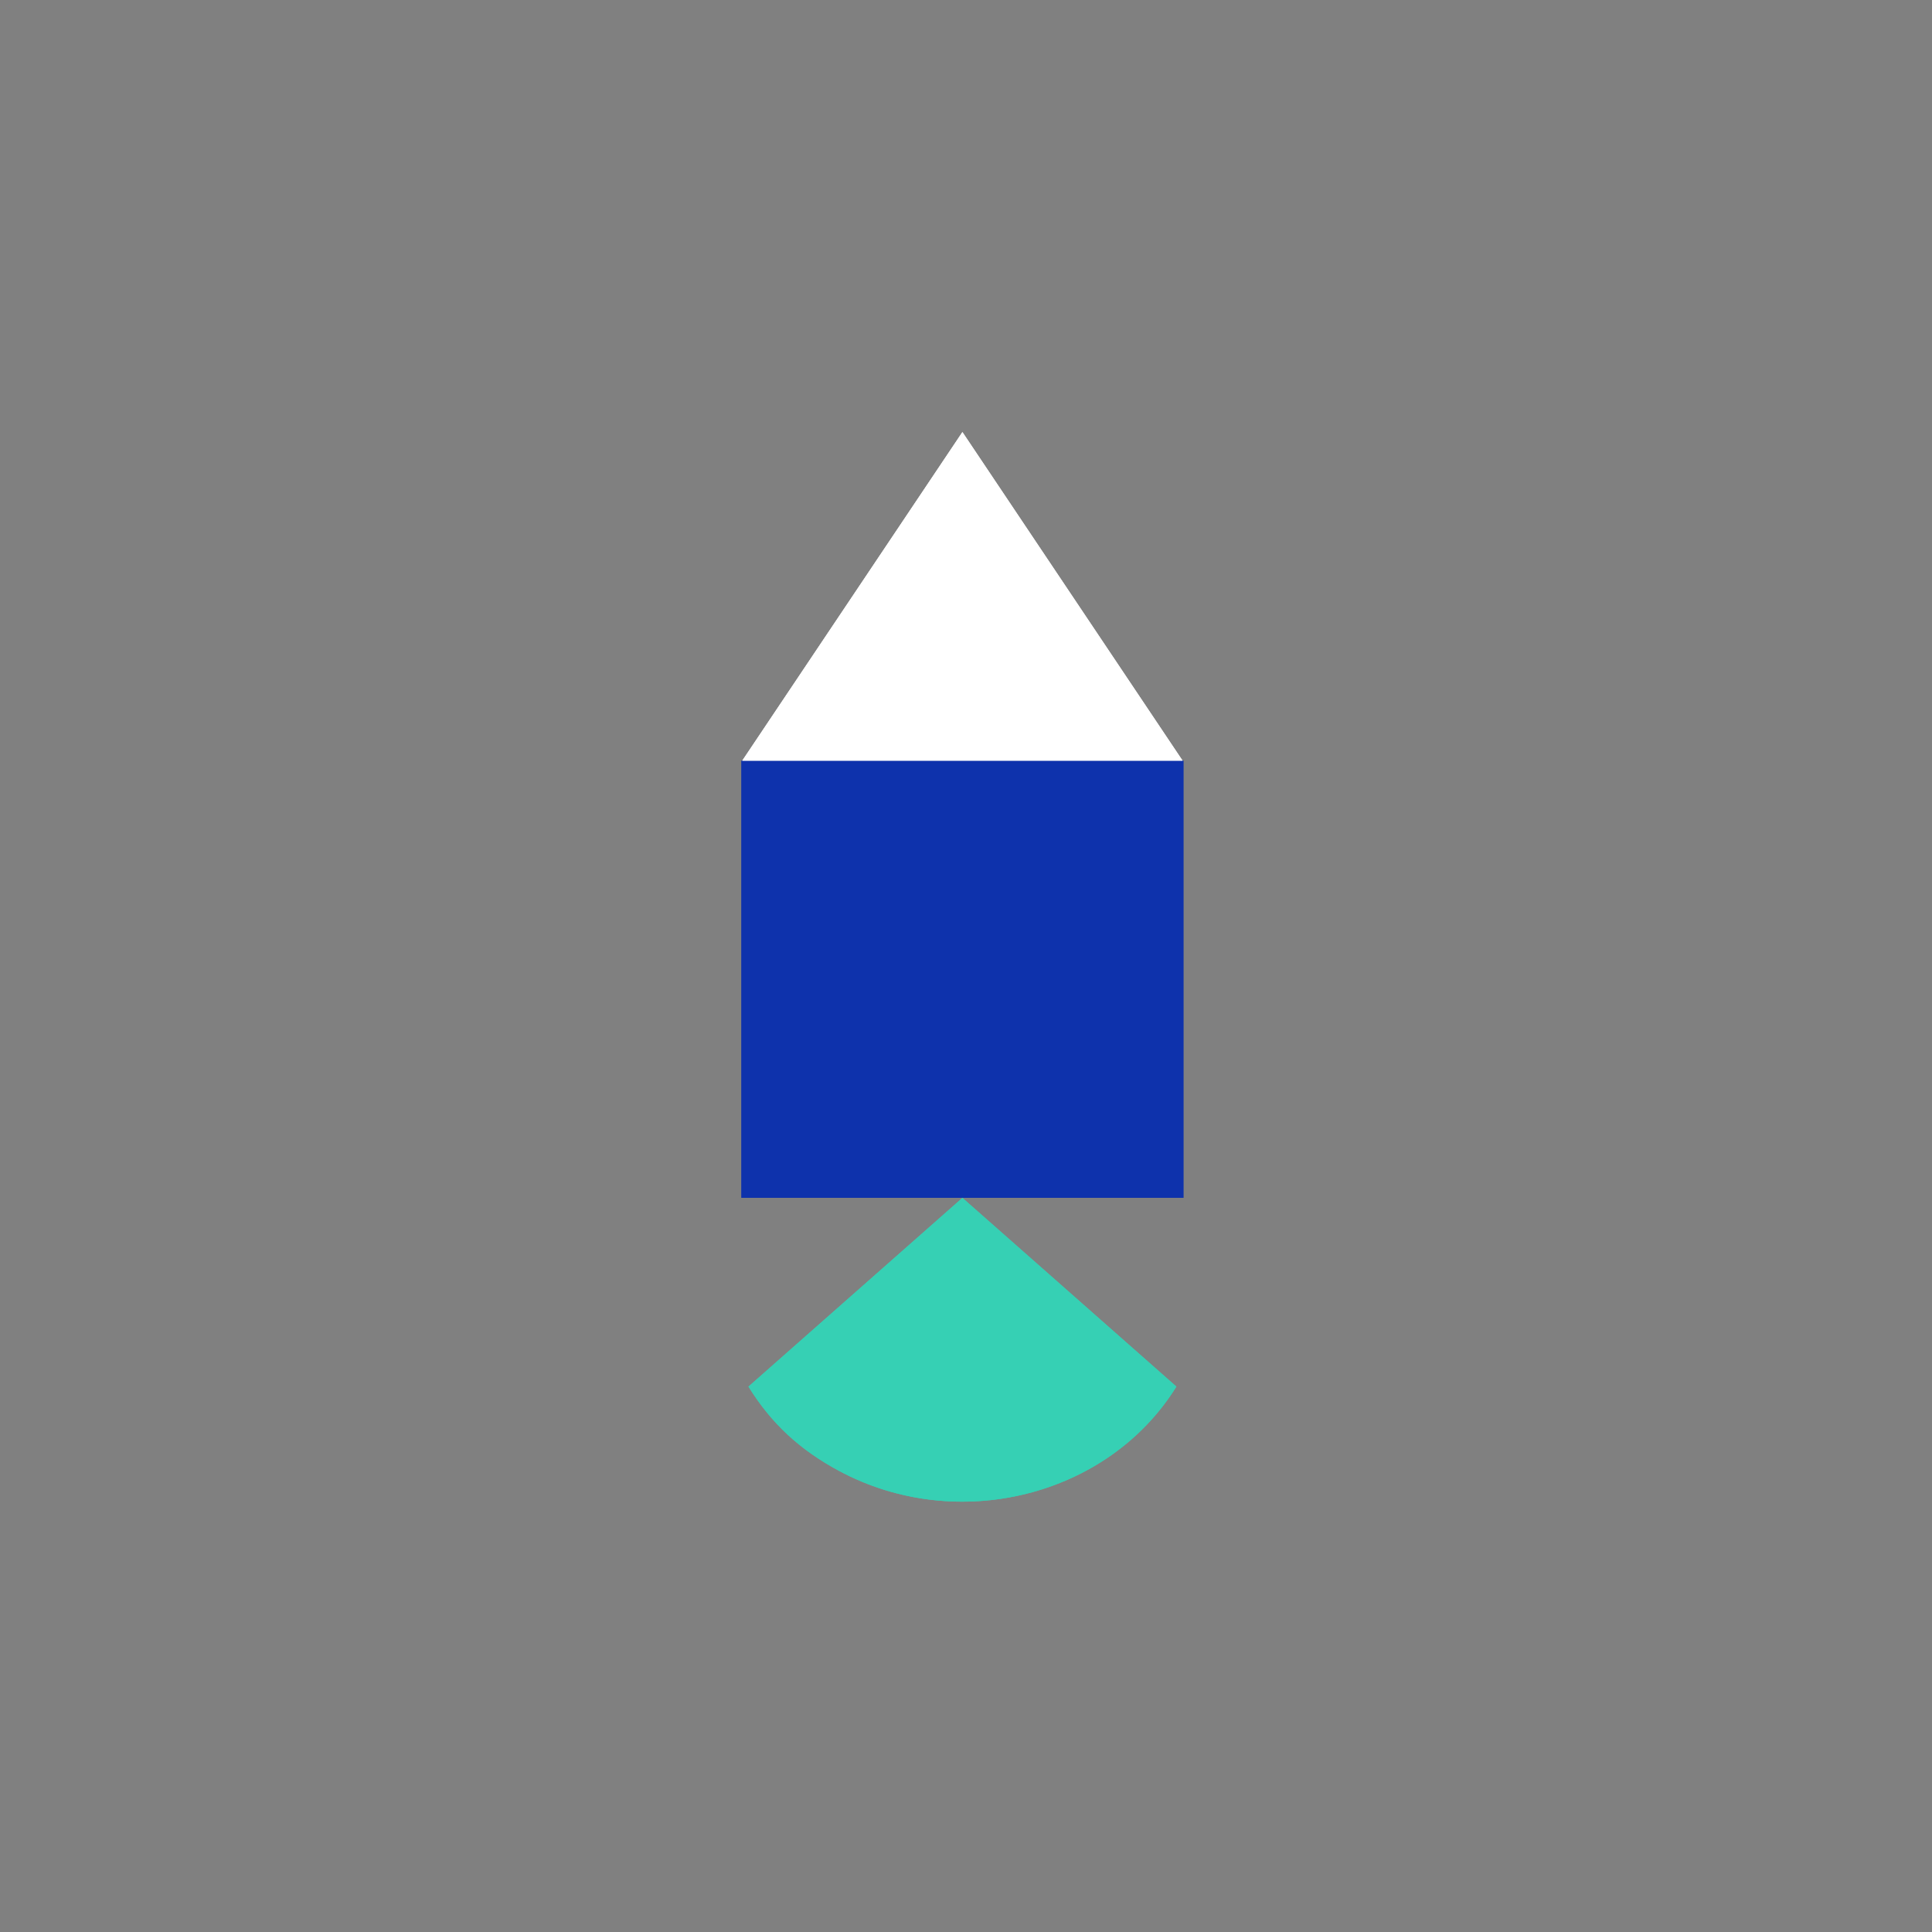 <svg xmlns="http://www.w3.org/2000/svg"
                                                xmlns:xlink="http://www.w3.org/1999/xlink" viewBox="0 0 1080 1080" width="1080"
                                                height="1080"
                                                style="width: 100%; height: 100%; transform: translate3d(0px, 0px, 0px); content-visibility: visible;"
                                                preserveAspectRatio="xMidYMid meet">
                                                <rect x="0" y="0" width="1080" height="1080" fill="#808080" stroke="none"/>
                                                <defs>
                                                    <clipPath id="__lottie_element_367">
                                                        <rect width="1080" height="1080" x="0" y="0"></rect>
                                                    </clipPath>
                                                </defs>
                                                <g clip-path="url(#__lottie_element_367)">
                                                    <g style="display: block;"
                                                        transform="matrix(0.99,0,0,0.965,553.041,520.198)"
                                                        opacity="1">
                                                        <g opacity="1" transform="matrix(1,0,0,1,0,0)">
                                                            <g opacity="1" transform="matrix(1,0,0,1,0,0)">
                                                                <g opacity="1" transform="matrix(1,0,0,1,0,0)">
                                                                    <path fill="rgb(54,208,180)" fill-opacity="1"
                                                                        d=" M-15.193,154.834 C-15.193,154.834 105.627,264.163 105.627,264.163 C67.102,327.902 -18.221,349.741 -84.948,312.941 C-107.168,300.687 -123.184,285.388 -136.013,264.163 C-136.013,264.163 -15.193,154.834 -15.193,154.834z">
                                                                    </path>
                                                                </g>
                                                            </g>
                                                        </g>
                                                    </g>
                                                    <g style="display: none;">
                                                        <g>
                                                            <g>
                                                                <g>
                                                                    <path></path>
                                                                </g>
                                                            </g>
                                                        </g>
                                                    </g>
                                                    <g style="display: block;"
                                                        transform="matrix(0.99,0,0,0.979,553.041,518)"
                                                        opacity="1">
                                                        <g opacity="1" transform="matrix(1,0,0,1,0,0)">
                                                            <path fill="rgb(14,50,172)" fill-opacity="1"
                                                                d=" M109.595,154.834 C109.595,154.834 -139.98,154.834 -139.98,154.834 C-139.98,154.834 -139.98,-94.741 -139.98,-94.741 C-139.98,-94.741 109.595,-94.741 109.595,-94.741 C109.595,-94.741 109.595,154.834 109.595,154.834z">
                                                            </path>
                                                        </g>
                                                    </g>
                                                    <g style="display: none;">
                                                        <g>
                                                            <path></path>
                                                        </g>
                                                    </g>
                                                    <g style="display: block;"
                                                        transform="matrix(0.99,0,0,0.979,552.599,518)"
                                                        opacity="1">
                                                        <g opacity="1" transform="matrix(1,0,0,1,0,0)">
                                                            <path fill="rgb(255,255,255)" fill-opacity="1"
                                                                d=" M-14.746,-282.41 C-14.746,-282.41 109.595,-94.741 109.595,-94.741 C109.595,-94.741 -139.087,-94.741 -139.087,-94.741 C-139.087,-94.741 -14.746,-282.41 -14.746,-282.41z">
                                                            </path>
                                                        </g>
                                                    </g>
                                                    <g style="display: none;">
                                                        <g>
                                                            <path></path>
                                                        </g>
                                                    </g>
                                                    <g style="display: block;" transform="matrix(1,0,0,1,508,-629)" opacity="1">
                                                        <g opacity="1" transform="matrix(1,0,0,1,-281.16,-305.16)">
                                                            <path fill="rgb(14,50,172)" fill-opacity="1"
                                                                d=" M0,-16.84 C9.294,-16.84 16.84,-9.294 16.84,0 C16.84,9.294 9.294,16.84 0,16.84 C-9.294,16.84 -16.84,9.294 -16.84,0 C-16.84,-9.294 -9.294,-16.84 0,-16.84z">
                                                            </path>
                                                        </g>
                                                    </g>
                                                    <g style="display: none;">
                                                        <g>
                                                            <path></path>
                                                        </g>
                                                    </g>
                                                    <g style="display: block;"
                                                        transform="matrix(0.53,0,0,0.53,1087.855,133.575)"
                                                        opacity="1">
                                                        <g opacity="1" transform="matrix(1,0,0,1,-281.16,-305.16)">
                                                            <path fill="rgb(14,50,172)" fill-opacity="1"
                                                                d=" M0,-16.84 C9.294,-16.84 16.84,-9.294 16.84,0 C16.84,9.294 9.294,16.84 0,16.84 C-9.294,16.84 -16.84,9.294 -16.84,0 C-16.84,-9.294 -9.294,-16.84 0,-16.84z">
                                                            </path>
                                                        </g>
                                                    </g>
                                                    <g style="display: none;">
                                                        <g>
                                                            <path></path>
                                                        </g>
                                                    </g>
                                                    <g style="display: block;" transform="matrix(1,0,0,1,1038,-385)"
                                                        opacity="1">
                                                        <g opacity="1" transform="matrix(1,0,0,1,-281.16,-305.16)">
                                                            <path fill="rgb(14,50,172)" fill-opacity="1"
                                                                d=" M0,-16.84 C9.294,-16.84 16.84,-9.294 16.84,0 C16.84,9.294 9.294,16.84 0,16.84 C-9.294,16.84 -16.84,9.294 -16.84,0 C-16.84,-9.294 -9.294,-16.84 0,-16.84z">
                                                            </path>
                                                        </g>
                                                    </g>
                                                    <g style="display: none;">
                                                        <g>
                                                            <path></path>
                                                        </g>
                                                    </g>
                                                    <g style="display: block;" transform="matrix(1,0,0,1,412,183)" opacity="1">
                                                        <g opacity="1" transform="matrix(1,0,0,1,-281.16,-305.16)">
                                                            <path fill="rgb(54,208,180)" fill-opacity="1"
                                                                d=" M0,-16.84 C9.294,-16.84 16.84,-9.294 16.84,0 C16.84,9.294 9.294,16.84 0,16.84 C-9.294,16.84 -16.84,9.294 -16.84,0 C-16.84,-9.294 -9.294,-16.84 0,-16.84z">
                                                            </path>
                                                        </g>
                                                    </g>
                                                    <g style="display: none;">
                                                        <g>
                                                            <path></path>
                                                        </g>
                                                    </g>
                                                    <g style="display: block;"
                                                        transform="matrix(0.49,0,0,0.49,214.608,-1266.632)"
                                                        opacity="1">
                                                        <g opacity="1" transform="matrix(1,0,0,1,-281.16,-305.16)">
                                                            <path fill="rgb(255,255,255)" fill-opacity="1"
                                                                d=" M0,-16.84 C9.294,-16.84 16.84,-9.294 16.84,0 C16.84,9.294 9.294,16.84 0,16.84 C-9.294,16.84 -16.84,9.294 -16.84,0 C-16.84,-9.294 -9.294,-16.84 0,-16.84z">
                                                            </path>
                                                        </g>
                                                    </g>
                                                    <g style="display: none;">
                                                        <g>
                                                            <path></path>
                                                        </g>
                                                    </g>
                                                    <g style="display: block;" transform="matrix(1,0,0,1,1230,-861)" opacity="1">
                                                        <g opacity="1" transform="matrix(1,0,0,1,-281.16,-305.16)">
                                                            <path fill="rgb(54,208,180)" fill-opacity="1"
                                                                d=" M0,-16.84 C9.294,-16.84 16.84,-9.294 16.84,0 C16.84,9.294 9.294,16.84 0,16.84 C-9.294,16.84 -16.84,9.294 -16.84,0 C-16.84,-9.294 -9.294,-16.84 0,-16.84z">
                                                            </path>
                                                        </g>
                                                    </g>
                                                    <g style="display: none;">
                                                        <g>
                                                            <path></path>
                                                        </g>
                                                    </g>
                                                    <g style="display: block;"
                                                        transform="matrix(0.62,0,0,0.62,543.159,-1070.961)"
                                                        opacity="1">
                                                        <g opacity="1" transform="matrix(1,0,0,1,-281.16,-305.16)">
                                                            <path fill="rgb(54,208,180)" fill-opacity="1"
                                                                d=" M0,-16.84 C9.294,-16.84 16.84,-9.294 16.84,0 C16.84,9.294 9.294,16.84 0,16.84 C-9.294,16.84 -16.84,9.294 -16.84,0 C-16.84,-9.294 -9.294,-16.84 0,-16.84z">
                                                            </path>
                                                        </g>
                                                    </g>
                                                    <g style="display: none;">
                                                        <g>
                                                            <path></path>
                                                        </g>
                                                    </g>
                                                    <g style="display: block;"
                                                        transform="matrix(0.67,0,0,1.74,620.075,-698.099)"
                                                        opacity="1">
                                                        <g opacity="1" transform="matrix(1,0,0,1,0,0)">
                                                            <path fill="rgb(14,50,172)" fill-opacity="1"
                                                                d=" M279.015,349.339 C279.015,349.339 279.015,349.339 279.015,349.339 C271.901,349.339 266.134,343.572 266.134,336.458 C266.134,336.458 266.134,-349.593 266.134,-349.593 C266.134,-356.707 271.901,-362.474 279.015,-362.474 C279.015,-362.474 279.015,-362.474 279.015,-362.474 C286.129,-362.474 291.895,-356.707 291.895,-349.593 C291.895,-349.593 291.895,336.458 291.895,336.458 C291.895,343.572 286.129,349.339 279.015,349.339z">
                                                            </path>
                                                        </g>
                                                    </g>
                                                    <g style="display: none;">
                                                        <g>
                                                            <path></path>
                                                        </g>
                                                    </g>
                                                    <g style="display: block;"
                                                        transform="matrix(0.359,0,0,2.246,72.72,-1176.777)"
                                                        opacity="1">
                                                        <g opacity="1" transform="matrix(1,0,0,1,0,0)">
                                                            <path fill="rgb(54,208,180)" fill-opacity="1"
                                                                d=" M279.015,349.339 C279.015,349.339 279.015,349.339 279.015,349.339 C271.901,349.339 266.134,343.572 266.134,336.458 C266.134,336.458 266.134,-349.593 266.134,-349.593 C266.134,-356.707 271.901,-362.474 279.015,-362.474 C279.015,-362.474 279.015,-362.474 279.015,-362.474 C286.129,-362.474 291.895,-356.707 291.895,-349.593 C291.895,-349.593 291.895,336.458 291.895,336.458 C291.895,343.572 286.129,349.339 279.015,349.339z">
                                                            </path>
                                                        </g>
                                                    </g>
                                                    <g style="display: none;">
                                                        <g>
                                                            <path></path>
                                                        </g>
                                                    </g>
                                                    <g style="display: block;"
                                                        transform="matrix(0.44,0,0,1.51,752.248,-1337.609)"
                                                        opacity="1">
                                                        <g opacity="1" transform="matrix(1,0,0,1,0,0)">
                                                            <path fill="rgb(54,208,180)" fill-opacity="1"
                                                                d=" M279.015,349.339 C279.015,349.339 279.015,349.339 279.015,349.339 C271.901,349.339 266.134,343.572 266.134,336.458 C266.134,336.458 266.134,-349.593 266.134,-349.593 C266.134,-356.707 271.901,-362.474 279.015,-362.474 C279.015,-362.474 279.015,-362.474 279.015,-362.474 C286.129,-362.474 291.895,-356.707 291.895,-349.593 C291.895,-349.593 291.895,336.458 291.895,336.458 C291.895,343.572 286.129,349.339 279.015,349.339z">
                                                            </path>
                                                        </g>
                                                    </g>
                                                    <g style="display: none;">
                                                        <g>
                                                            <path></path>
                                                        </g>
                                                    </g>
                                                    <g style="display: block;"
                                                        transform="matrix(0.6,0,0,1.67,143.606,-1156.558)"
                                                        opacity="1">
                                                        <g opacity="1" transform="matrix(1,0,0,1,0,0)">
                                                            <path fill="rgb(255,255,255)" fill-opacity="1"
                                                                d=" M279.015,349.339 C279.015,349.339 279.015,349.339 279.015,349.339 C271.901,349.339 266.134,343.572 266.134,336.458 C266.134,336.458 266.134,-349.593 266.134,-349.593 C266.134,-356.707 271.901,-362.474 279.015,-362.474 C279.015,-362.474 279.015,-362.474 279.015,-362.474 C286.129,-362.474 291.895,-356.707 291.895,-349.593 C291.895,-349.593 291.895,336.458 291.895,336.458 C291.895,343.572 286.129,349.339 279.015,349.339z">
                                                            </path>
                                                        </g>
                                                    </g>
                                                    <g style="display: none;">
                                                        <g>
                                                            <path></path>
                                                        </g>
                                                    </g>
                                                    <g style="display: block;"
                                                        transform="matrix(0.67,0,0,1.74,100.075,-2511.099)"
                                                        opacity="1">
                                                        <g opacity="1" transform="matrix(1,0,0,1,0,0)">
                                                            <path fill="rgb(14,50,172)" fill-opacity="1"
                                                                d=" M279.015,349.339 C279.015,349.339 279.015,349.339 279.015,349.339 C271.901,349.339 266.134,343.572 266.134,336.458 C266.134,336.458 266.134,-349.593 266.134,-349.593 C266.134,-356.707 271.901,-362.474 279.015,-362.474 C279.015,-362.474 279.015,-362.474 279.015,-362.474 C286.129,-362.474 291.895,-356.707 291.895,-349.593 C291.895,-349.593 291.895,336.458 291.895,336.458 C291.895,343.572 286.129,349.339 279.015,349.339z">
                                                            </path>
                                                        </g>
                                                    </g>
                                                    <g style="display: none;">
                                                        <g>
                                                            <path></path>
                                                        </g>
                                                    </g>
                                                    <g style="display: block;"
                                                        transform="matrix(0.359,0,0,2.246,888.72,-2701.777)"
                                                        opacity="1">
                                                        <g opacity="1" transform="matrix(1,0,0,1,0,0)">
                                                            <path fill="rgb(54,208,180)" fill-opacity="1"
                                                                d=" M279.015,349.339 C279.015,349.339 279.015,349.339 279.015,349.339 C271.901,349.339 266.134,343.572 266.134,336.458 C266.134,336.458 266.134,-349.593 266.134,-349.593 C266.134,-356.707 271.901,-362.474 279.015,-362.474 C279.015,-362.474 279.015,-362.474 279.015,-362.474 C286.129,-362.474 291.895,-356.707 291.895,-349.593 C291.895,-349.593 291.895,336.458 291.895,336.458 C291.895,343.572 286.129,349.339 279.015,349.339z">
                                                            </path>
                                                        </g>
                                                    </g>
                                                    <g style="display: none;">
                                                        <g>
                                                            <path></path>
                                                        </g>
                                                    </g>
                                                    <g style="display: block;"
                                                        transform="matrix(0.44,0,0,1.51,-7.752,-3770.609)"
                                                        opacity="1">
                                                        <g opacity="1" transform="matrix(1,0,0,1,0,0)">
                                                            <path fill="rgb(54,208,180)" fill-opacity="1"
                                                                d=" M279.015,349.339 C279.015,349.339 279.015,349.339 279.015,349.339 C271.901,349.339 266.134,343.572 266.134,336.458 C266.134,336.458 266.134,-349.593 266.134,-349.593 C266.134,-356.707 271.901,-362.474 279.015,-362.474 C279.015,-362.474 279.015,-362.474 279.015,-362.474 C286.129,-362.474 291.895,-356.707 291.895,-349.593 C291.895,-349.593 291.895,336.458 291.895,336.458 C291.895,343.572 286.129,349.339 279.015,349.339z">
                                                            </path>
                                                        </g>
                                                    </g>
                                                    <g style="display: none;">
                                                        <g>
                                                            <path></path>
                                                        </g>
                                                    </g>
                                                    <g style="display: block;"
                                                        transform="matrix(0.6,0,0,1.67,647.606,-3497.559)"
                                                        opacity="1">
                                                        <g opacity="1" transform="matrix(1,0,0,1,0,0)">
                                                            <path fill="rgb(255,255,255)" fill-opacity="1"
                                                                d=" M279.015,349.339 C279.015,349.339 279.015,349.339 279.015,349.339 C271.901,349.339 266.134,343.572 266.134,336.458 C266.134,336.458 266.134,-349.593 266.134,-349.593 C266.134,-356.707 271.901,-362.474 279.015,-362.474 C279.015,-362.474 279.015,-362.474 279.015,-362.474 C286.129,-362.474 291.895,-356.707 291.895,-349.593 C291.895,-349.593 291.895,336.458 291.895,336.458 C291.895,343.572 286.129,349.339 279.015,349.339z">
                                                            </path>
                                                        </g>
                                                    </g>
                                                    <g style="display: none;">
                                                        <g>
                                                            <path></path>
                                                        </g>
                                                    </g>
                                                    <g style="display: block;"
                                                        transform="matrix(0.99,0,0,0.965,553.041,520.198)"
                                                        opacity="1">
                                                        <g opacity="1" transform="matrix(1,0,0,1,0,0)">
                                                            <g opacity="1" transform="matrix(1,0,0,1,0,0)">
                                                                <g opacity="1" transform="matrix(1,0,0,1,0,0)">
                                                                    <path fill="rgb(54,208,180)" fill-opacity="1"
                                                                        d=" M-15.193,154.834 C-15.193,154.834 105.627,264.163 105.627,264.163 C67.102,327.902 -18.221,349.741 -84.948,312.941 C-107.168,300.687 -123.184,285.388 -136.013,264.163 C-136.013,264.163 -15.193,154.834 -15.193,154.834z">
                                                                    </path>
                                                                </g>
                                                            </g>
                                                        </g>
                                                    </g>
                                                    <g style="display: block;"
                                                        transform="matrix(0.99,0,0,0.979,553.041,518)"
                                                        opacity="1">
                                                        <g opacity="1" transform="matrix(1,0,0,1,0,0)">
                                                            <path fill="rgb(14,50,172)" fill-opacity="1"
                                                                d=" M109.595,154.834 C109.595,154.834 -139.98,154.834 -139.98,154.834 C-139.98,154.834 -139.98,-94.741 -139.98,-94.741 C-139.98,-94.741 109.595,-94.741 109.595,-94.741 C109.595,-94.741 109.595,154.834 109.595,154.834z">
                                                            </path>
                                                        </g>
                                                    </g>
                                                    <g style="display: block;"
                                                        transform="matrix(0.99,0,0,0.979,552.599,518)"
                                                        opacity="1">
                                                        <g opacity="1" transform="matrix(1,0,0,1,0,0)">
                                                            <path fill="rgb(255,255,255)" fill-opacity="1"
                                                                d=" M-14.746,-282.41 C-14.746,-282.41 109.595,-94.741 109.595,-94.741 C109.595,-94.741 -139.087,-94.741 -139.087,-94.741 C-139.087,-94.741 -14.746,-282.41 -14.746,-282.41z">
                                                            </path>
                                                        </g>
                                                    </g>
                                                    <g style="display: block;" transform="matrix(1,0,0,1,508,-629)" opacity="1">
                                                        <g opacity="1" transform="matrix(1,0,0,1,-281.16,-305.16)">
                                                            <path fill="rgb(14,50,172)" fill-opacity="1"
                                                                d=" M0,-16.84 C9.294,-16.84 16.84,-9.294 16.84,0 C16.84,9.294 9.294,16.84 0,16.84 C-9.294,16.84 -16.84,9.294 -16.84,0 C-16.84,-9.294 -9.294,-16.84 0,-16.84z">
                                                            </path>
                                                        </g>
                                                    </g>
                                                    <g style="display: block;"
                                                        transform="matrix(0.53,0,0,0.53,1087.855,133.575)"
                                                        opacity="1">
                                                        <g opacity="1" transform="matrix(1,0,0,1,-281.16,-305.16)">
                                                            <path fill="rgb(14,50,172)" fill-opacity="1"
                                                                d=" M0,-16.84 C9.294,-16.84 16.84,-9.294 16.84,0 C16.84,9.294 9.294,16.84 0,16.84 C-9.294,16.84 -16.84,9.294 -16.84,0 C-16.84,-9.294 -9.294,-16.84 0,-16.84z">
                                                            </path>
                                                        </g>
                                                    </g>
                                                    <g style="display: block;" transform="matrix(1,0,0,1,1038,-385)"
                                                        opacity="1">
                                                        <g opacity="1" transform="matrix(1,0,0,1,-281.16,-305.16)">
                                                            <path fill="rgb(14,50,172)" fill-opacity="1"
                                                                d=" M0,-16.84 C9.294,-16.84 16.84,-9.294 16.84,0 C16.84,9.294 9.294,16.84 0,16.84 C-9.294,16.84 -16.84,9.294 -16.84,0 C-16.84,-9.294 -9.294,-16.84 0,-16.84z">
                                                            </path>
                                                        </g>
                                                    </g>
                                                    <g style="display: block;" transform="matrix(1,0,0,1,412,183)" opacity="1">
                                                        <g opacity="1" transform="matrix(1,0,0,1,-281.16,-305.16)">
                                                            <path fill="rgb(54,208,180)" fill-opacity="1"
                                                                d=" M0,-16.84 C9.294,-16.84 16.84,-9.294 16.84,0 C16.84,9.294 9.294,16.84 0,16.84 C-9.294,16.84 -16.84,9.294 -16.84,0 C-16.84,-9.294 -9.294,-16.84 0,-16.84z">
                                                            </path>
                                                        </g>
                                                    </g>
                                                    <g style="display: block;"
                                                        transform="matrix(0.49,0,0,0.49,214.608,-1266.632)"
                                                        opacity="1">
                                                        <g opacity="1" transform="matrix(1,0,0,1,-281.16,-305.16)">
                                                            <path fill="rgb(255,255,255)" fill-opacity="1"
                                                                d=" M0,-16.84 C9.294,-16.84 16.84,-9.294 16.84,0 C16.84,9.294 9.294,16.84 0,16.84 C-9.294,16.84 -16.84,9.294 -16.84,0 C-16.84,-9.294 -9.294,-16.84 0,-16.84z">
                                                            </path>
                                                        </g>
                                                    </g>
                                                    <g style="display: block;" transform="matrix(1,0,0,1,1230,-861)" opacity="1">
                                                        <g opacity="1" transform="matrix(1,0,0,1,-281.16,-305.16)">
                                                            <path fill="rgb(54,208,180)" fill-opacity="1"
                                                                d=" M0,-16.84 C9.294,-16.84 16.84,-9.294 16.84,0 C16.84,9.294 9.294,16.84 0,16.84 C-9.294,16.84 -16.84,9.294 -16.84,0 C-16.84,-9.294 -9.294,-16.84 0,-16.84z">
                                                            </path>
                                                        </g>
                                                    </g>
                                                    <g style="display: block;"
                                                        transform="matrix(0.62,0,0,0.62,543.159,-1070.961)"
                                                        opacity="1">
                                                        <g opacity="1" transform="matrix(1,0,0,1,-281.16,-305.16)">
                                                            <path fill="rgb(54,208,180)" fill-opacity="1"
                                                                d=" M0,-16.84 C9.294,-16.84 16.84,-9.294 16.84,0 C16.84,9.294 9.294,16.84 0,16.84 C-9.294,16.84 -16.84,9.294 -16.84,0 C-16.84,-9.294 -9.294,-16.84 0,-16.84z">
                                                            </path>
                                                        </g>
                                                    </g>
                                                    <g style="display: block;"
                                                        transform="matrix(0.67,0,0,1.74,620.075,-698.099)"
                                                        opacity="1">
                                                        <g opacity="1" transform="matrix(1,0,0,1,0,0)">
                                                            <path fill="rgb(14,50,172)" fill-opacity="1"
                                                                d=" M279.015,349.339 C279.015,349.339 279.015,349.339 279.015,349.339 C271.901,349.339 266.134,343.572 266.134,336.458 C266.134,336.458 266.134,-349.593 266.134,-349.593 C266.134,-356.707 271.901,-362.474 279.015,-362.474 C279.015,-362.474 279.015,-362.474 279.015,-362.474 C286.129,-362.474 291.895,-356.707 291.895,-349.593 C291.895,-349.593 291.895,336.458 291.895,336.458 C291.895,343.572 286.129,349.339 279.015,349.339z">
                                                            </path>
                                                        </g>
                                                    </g>
                                                    <g style="display: block;"
                                                        transform="matrix(0.359,0,0,2.246,72.72,-1176.777)"
                                                        opacity="1">
                                                        <g opacity="1" transform="matrix(1,0,0,1,0,0)">
                                                            <path fill="rgb(54,208,180)" fill-opacity="1"
                                                                d=" M279.015,349.339 C279.015,349.339 279.015,349.339 279.015,349.339 C271.901,349.339 266.134,343.572 266.134,336.458 C266.134,336.458 266.134,-349.593 266.134,-349.593 C266.134,-356.707 271.901,-362.474 279.015,-362.474 C279.015,-362.474 279.015,-362.474 279.015,-362.474 C286.129,-362.474 291.895,-356.707 291.895,-349.593 C291.895,-349.593 291.895,336.458 291.895,336.458 C291.895,343.572 286.129,349.339 279.015,349.339z">
                                                            </path>
                                                        </g>
                                                    </g>
                                                    <g style="display: block;"
                                                        transform="matrix(0.44,0,0,1.51,752.248,-1337.609)"
                                                        opacity="1">
                                                        <g opacity="1" transform="matrix(1,0,0,1,0,0)">
                                                            <path fill="rgb(54,208,180)" fill-opacity="1"
                                                                d=" M279.015,349.339 C279.015,349.339 279.015,349.339 279.015,349.339 C271.901,349.339 266.134,343.572 266.134,336.458 C266.134,336.458 266.134,-349.593 266.134,-349.593 C266.134,-356.707 271.901,-362.474 279.015,-362.474 C279.015,-362.474 279.015,-362.474 279.015,-362.474 C286.129,-362.474 291.895,-356.707 291.895,-349.593 C291.895,-349.593 291.895,336.458 291.895,336.458 C291.895,343.572 286.129,349.339 279.015,349.339z">
                                                            </path>
                                                        </g>
                                                    </g>
                                                    <g style="display: block;"
                                                        transform="matrix(0.6,0,0,1.67,143.606,-1156.558)"
                                                        opacity="1">
                                                        <g opacity="1" transform="matrix(1,0,0,1,0,0)">
                                                            <path fill="rgb(255,255,255)" fill-opacity="1"
                                                                d=" M279.015,349.339 C279.015,349.339 279.015,349.339 279.015,349.339 C271.901,349.339 266.134,343.572 266.134,336.458 C266.134,336.458 266.134,-349.593 266.134,-349.593 C266.134,-356.707 271.901,-362.474 279.015,-362.474 C279.015,-362.474 279.015,-362.474 279.015,-362.474 C286.129,-362.474 291.895,-356.707 291.895,-349.593 C291.895,-349.593 291.895,336.458 291.895,336.458 C291.895,343.572 286.129,349.339 279.015,349.339z">
                                                            </path>
                                                        </g>
                                                    </g>
                                                    <g style="display: block;"
                                                        transform="matrix(0.67,0,0,1.74,100.075,-2511.099)"
                                                        opacity="1">
                                                        <g opacity="1" transform="matrix(1,0,0,1,0,0)">
                                                            <path fill="rgb(14,50,172)" fill-opacity="1"
                                                                d=" M279.015,349.339 C279.015,349.339 279.015,349.339 279.015,349.339 C271.901,349.339 266.134,343.572 266.134,336.458 C266.134,336.458 266.134,-349.593 266.134,-349.593 C266.134,-356.707 271.901,-362.474 279.015,-362.474 C279.015,-362.474 279.015,-362.474 279.015,-362.474 C286.129,-362.474 291.895,-356.707 291.895,-349.593 C291.895,-349.593 291.895,336.458 291.895,336.458 C291.895,343.572 286.129,349.339 279.015,349.339z">
                                                            </path>
                                                        </g>
                                                    </g>
                                                    <g style="display: block;"
                                                        transform="matrix(0.359,0,0,2.246,888.72,-2701.777)"
                                                        opacity="1">
                                                        <g opacity="1" transform="matrix(1,0,0,1,0,0)">
                                                            <path fill="rgb(54,208,180)" fill-opacity="1"
                                                                d=" M279.015,349.339 C279.015,349.339 279.015,349.339 279.015,349.339 C271.901,349.339 266.134,343.572 266.134,336.458 C266.134,336.458 266.134,-349.593 266.134,-349.593 C266.134,-356.707 271.901,-362.474 279.015,-362.474 C279.015,-362.474 279.015,-362.474 279.015,-362.474 C286.129,-362.474 291.895,-356.707 291.895,-349.593 C291.895,-349.593 291.895,336.458 291.895,336.458 C291.895,343.572 286.129,349.339 279.015,349.339z">
                                                            </path>
                                                        </g>
                                                    </g>
                                                    <g style="display: block;"
                                                        transform="matrix(0.44,0,0,1.51,-7.752,-3770.609)"
                                                        opacity="1">
                                                        <g opacity="1" transform="matrix(1,0,0,1,0,0)">
                                                            <path fill="rgb(54,208,180)" fill-opacity="1"
                                                                d=" M279.015,349.339 C279.015,349.339 279.015,349.339 279.015,349.339 C271.901,349.339 266.134,343.572 266.134,336.458 C266.134,336.458 266.134,-349.593 266.134,-349.593 C266.134,-356.707 271.901,-362.474 279.015,-362.474 C279.015,-362.474 279.015,-362.474 279.015,-362.474 C286.129,-362.474 291.895,-356.707 291.895,-349.593 C291.895,-349.593 291.895,336.458 291.895,336.458 C291.895,343.572 286.129,349.339 279.015,349.339z">
                                                            </path>
                                                        </g>
                                                    </g>
                                                    <g style="display: block;"
                                                        transform="matrix(0.6,0,0,1.67,647.606,-3497.559)"
                                                        opacity="1">
                                                        <g opacity="1" transform="matrix(1,0,0,1,0,0)">
                                                            <path fill="rgb(255,255,255)" fill-opacity="1"
                                                                d=" M279.015,349.339 C279.015,349.339 279.015,349.339 279.015,349.339 C271.901,349.339 266.134,343.572 266.134,336.458 C266.134,336.458 266.134,-349.593 266.134,-349.593 C266.134,-356.707 271.901,-362.474 279.015,-362.474 C279.015,-362.474 279.015,-362.474 279.015,-362.474 C286.129,-362.474 291.895,-356.707 291.895,-349.593 C291.895,-349.593 291.895,336.458 291.895,336.458 C291.895,343.572 286.129,349.339 279.015,349.339z">
                                                            </path>
                                                        </g>
                                                    </g>
                                                </g>
                                            </svg>